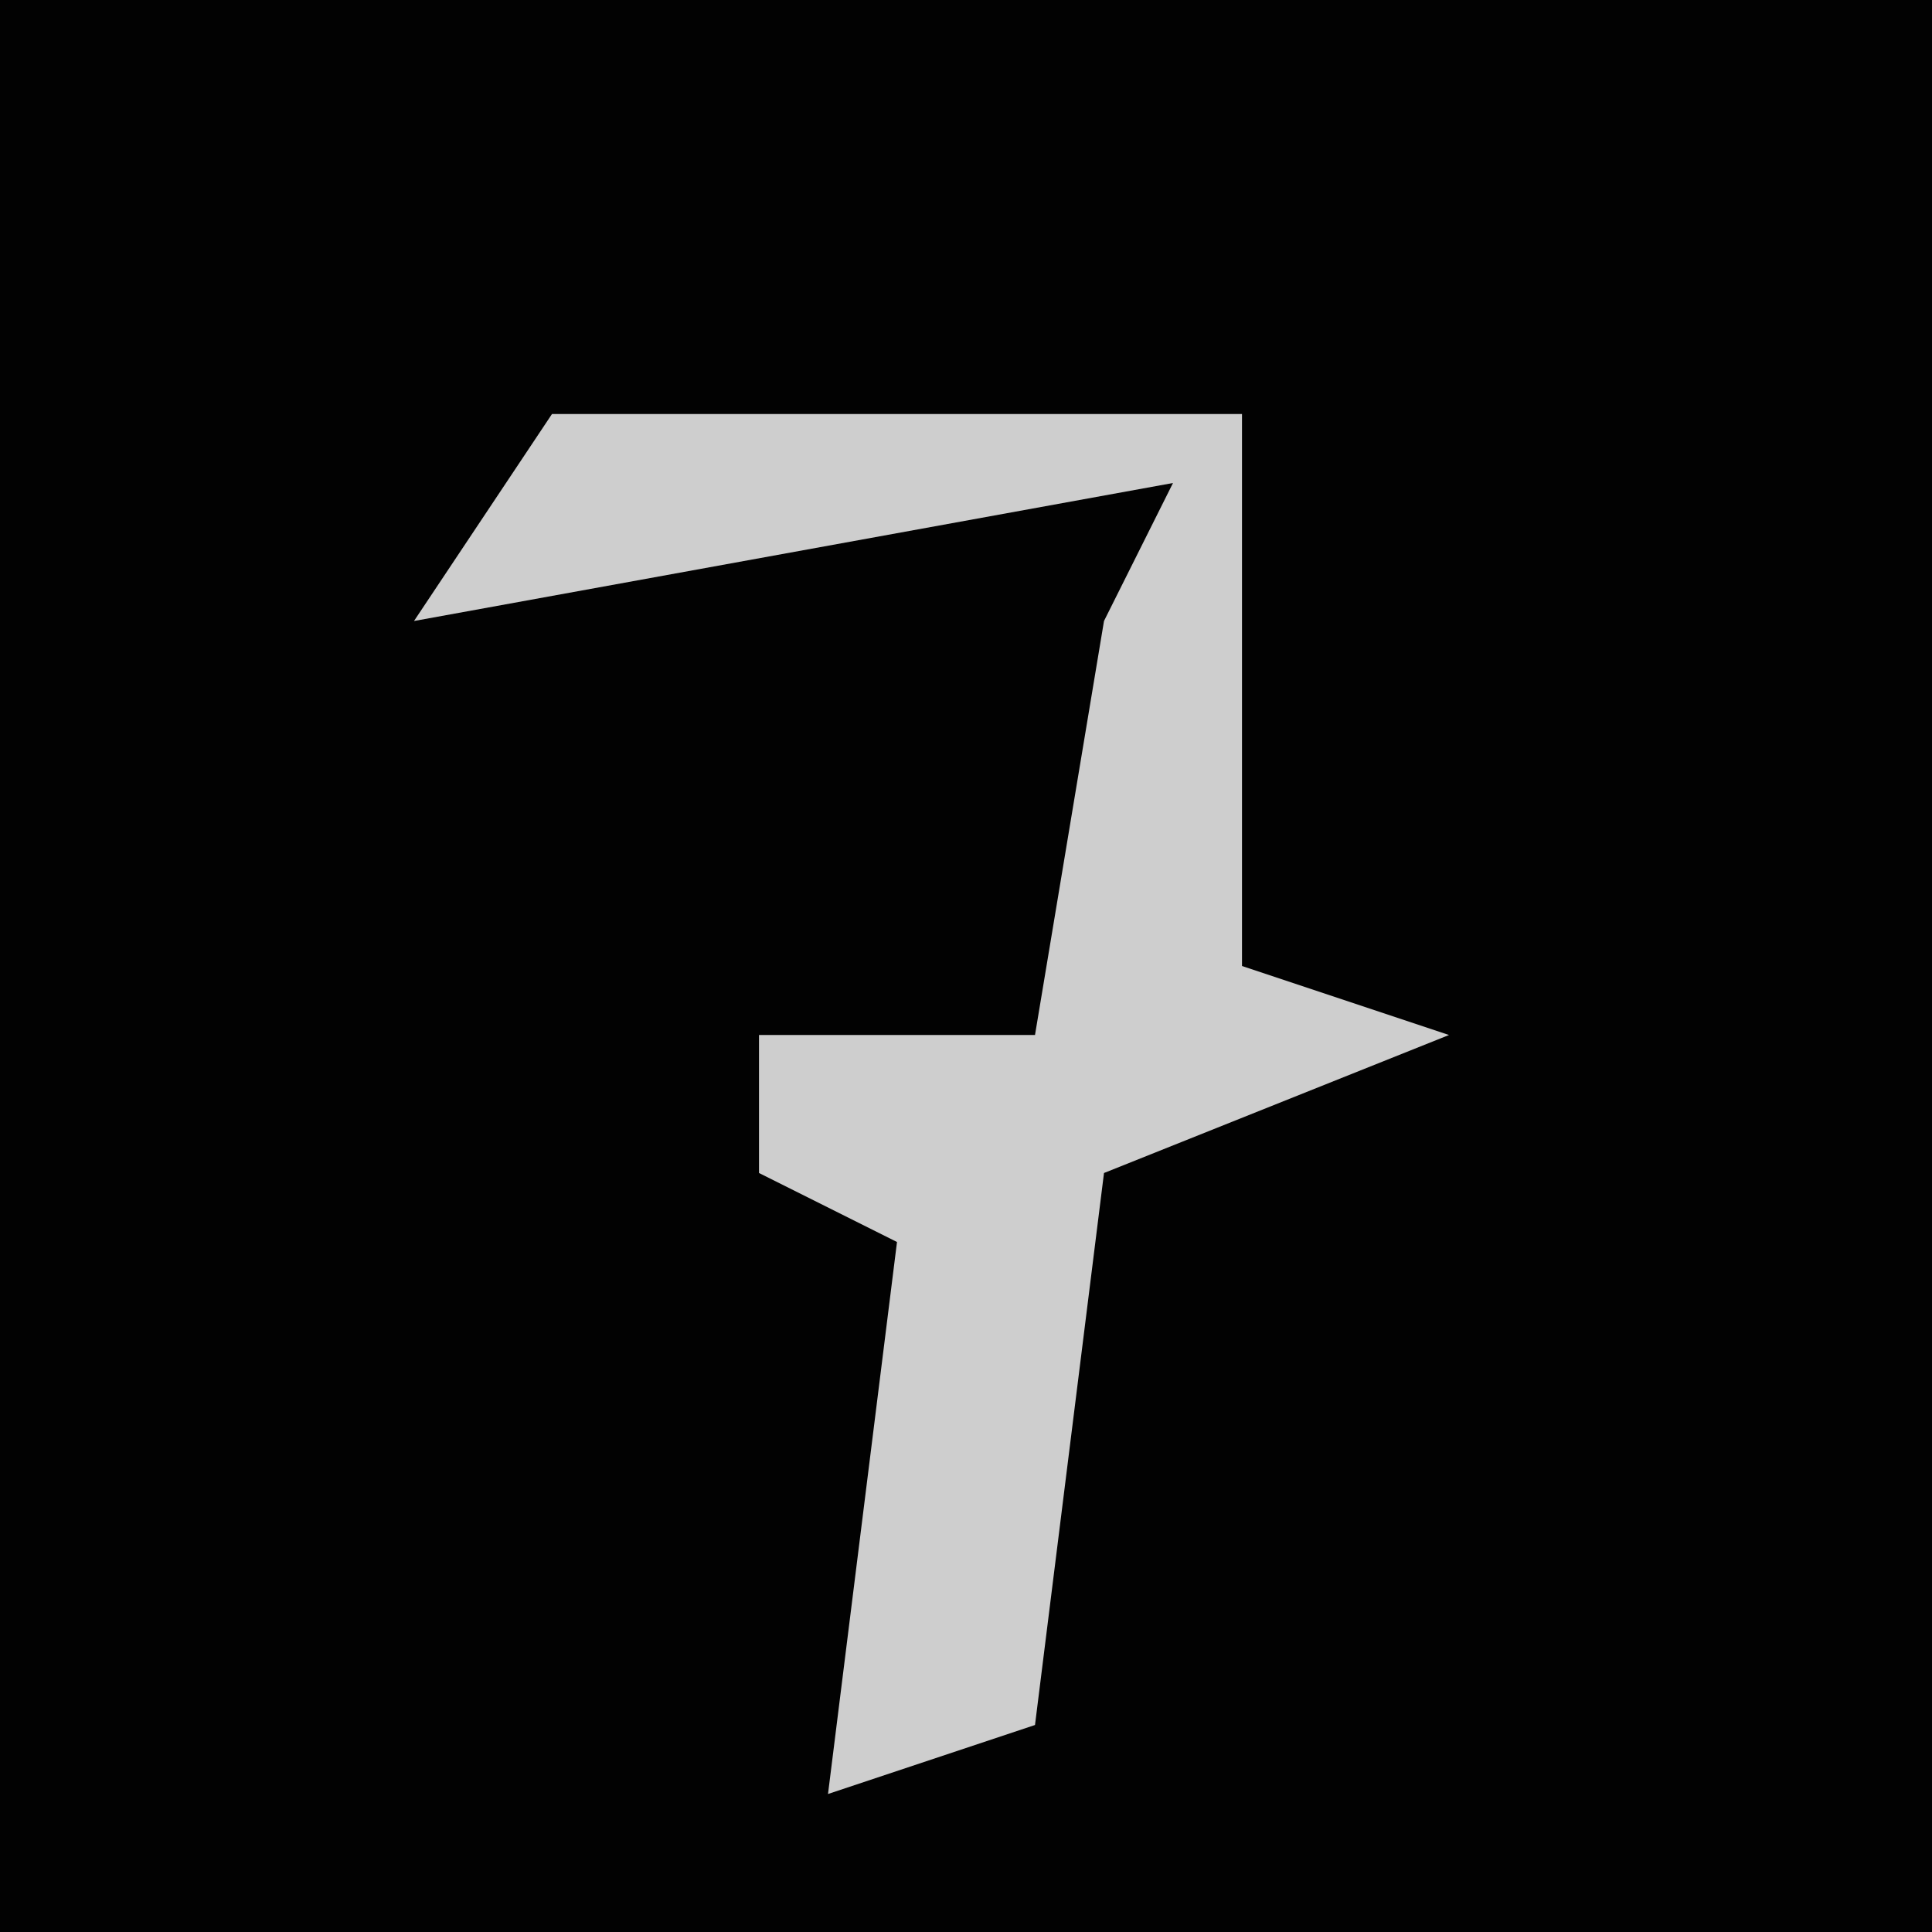 <?xml version="1.0" encoding="UTF-8"?>
<svg version="1.1" xmlns="http://www.w3.org/2000/svg" width="28" height="28">
<path d="M0,0 L28,0 L28,28 L0,28 Z " fill="#020202" transform="translate(0,0)"/>
<path d="M0,0 L10,0 L10,8 L13,9 L8,11 L7,19 L4,20 L5,12 L3,11 L3,9 L7,9 L8,3 L9,1 L-2,3 Z " fill="#CECECE" transform="translate(8,6)"/>
</svg>
